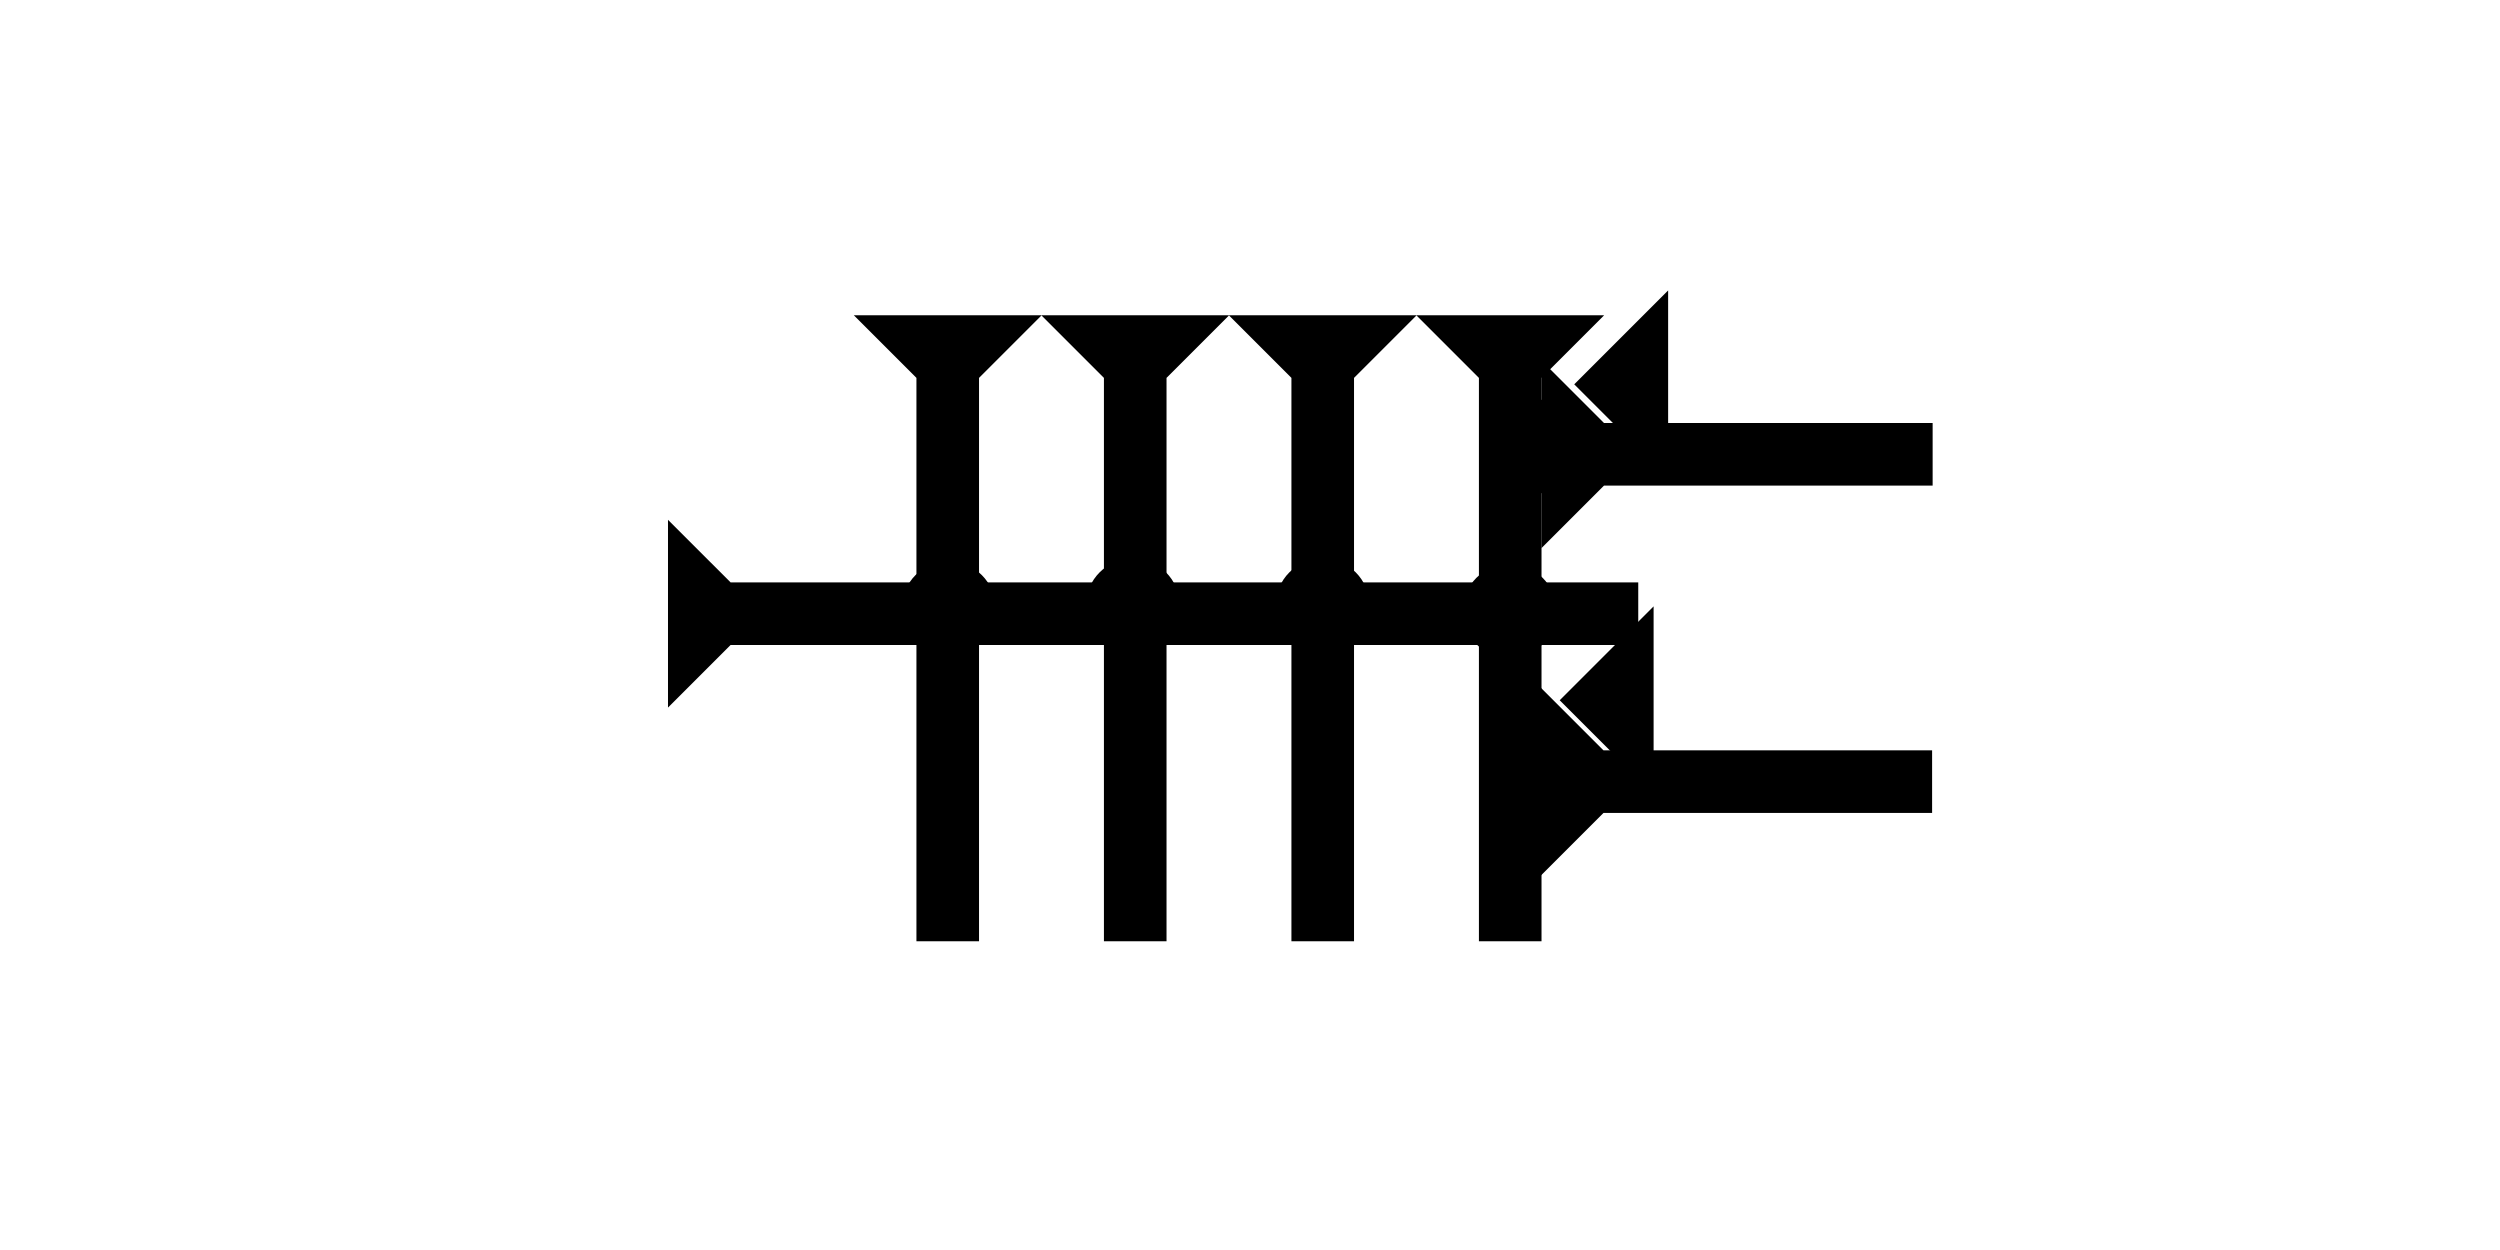 <?xml version="1.0" encoding="UTF-8" standalone="no"?>
<svg
   xmlns:dc="http://purl.org/dc/elements/1.1/"
   xmlns:cc="http://creativecommons.org/ns#"
   xmlns:rdf="http://www.w3.org/1999/02/22-rdf-syntax-ns#"
   xmlns:svg="http://www.w3.org/2000/svg"
   xmlns="http://www.w3.org/2000/svg"
   width="160"
   height="80"
   viewBox="0 0 42.333 21.167"
   version="1.1"
   id="svg8">
  <defs
     id="defs2" />
  <g
     id="layer1">
    <g
       id="g1157"
       transform="matrix(0,-0.265,0.265,0,11.311,11.982)">
      <title
         id="title1153">Right Horizontal Mark, RH</title>
      <polygon
         points="12,0 8,4 8,62 4,62 4,4 0,0 "
         style="fill:#000000"
         id="polygon1155" />
    </g>
    <g
       id="g1188"
       transform="matrix(0.265,0,0,0.265,23.983,5.339)">
      <title
         id="title1184">Down Vertical Mark, DV</title>
      <polygon
         points="8,40 4,40 4,4 0,0 12,0 8,4 "
         style="fill:#000000"
         id="polygon1186" />
    </g>
    <g
       id="g1205"
       transform="matrix(0.265,0,0,0.265,20.808,5.339)">
      <title
         id="title1201">Down Vertical Mark, DV</title>
      <polygon
         points="0,0 12,0 8,4 8,40 4,40 4,4 "
         style="fill:#000000"
         id="polygon1203" />
    </g>
    <g
       id="g1211"
       transform="matrix(0.265,0,0,0.265,17.633,5.339)">
      <title
         id="title1207">Down Vertical Mark, DV</title>
      <polygon
         points="8,40 4,40 4,4 0,0 12,0 8,4 "
         style="fill:#000000"
         id="polygon1209" />
    </g>
    <g
       id="g1217"
       transform="matrix(0.265,0,0,0.265,14.458,5.339)">
      <title
         id="title1213">Down Vertical Mark, DV</title>
      <polygon
         points="4,4 0,0 12,0 8,4 8,40 4,40 "
         style="fill:#000000"
         id="polygon1215" />
    </g>
    <circle
       style="fill:#000000;fill-rule:evenodd;stroke-width:0.265"
       id="circle1036"
       cx="16.064"
       cy="10.3"
       r="0.794">
      <title
         id="title1034">2 Cross Connector, 2C</title>
    </circle>
    <circle
       style="fill:#000000;fill-rule:evenodd;stroke-width:0.265"
       id="circle1221"
       cx="19.182"
       cy="10.253"
       r="0.794">
      <title
         id="title1219">2 Cross Connector, 2C</title>
    </circle>
    <circle
       style="fill:#000000;fill-rule:evenodd;stroke-width:0.265"
       id="circle1225"
       cx="22.395"
       cy="10.253"
       r="0.794">
      <title
         id="title1223">2 Cross Connector, 2C</title>
    </circle>
    <circle
       style="fill:#000000;fill-rule:evenodd;stroke-width:0.265"
       id="circle1229"
       cx="25.561"
       cy="10.347"
       r="0.794">
      <title
         id="title1227">2 Cross Connector, 2C</title>
    </circle>
    <g
       id="g1266"
       transform="matrix(0,-0.265,0.265,0,26.101,9.283)">
      <title
         id="title1262">Right Horizontal Mark, RH</title>
      <polygon
         points="12,0 8,4 8,25 4,25 4,4 0,0 "
         style="fill:#000000"
         id="polygon1264" />
    </g>
    <g
       id="g1272"
       transform="matrix(0,-0.265,0.265,0,26.092,14.826)">
      <title
         id="title1268">Right Horizontal Mark, RH</title>
      <polygon
         points="4,4 0,0 12,0 8,4 8,25 4,25 "
         style="fill:#000000"
         id="polygon1270" />
    </g>
    <polygon
       points="6,12 0,6 6,0 "
       style="fill:#000000"
       id="polygon1286"
       transform="matrix(0.265,0,0,0.265,26.411,10.268)">
      <title
         id="title1302">Heel Mark, HE</title>
    </polygon>
    <polygon
       points="0,6 6,0 6,12 "
       style="fill:#000000"
       id="polygon1300"
       transform="matrix(0.265,0,0,0.265,26.657,4.918)">
      <title
         id="title1304">Heel Mark, HE</title>
    </polygon>
    <circle
       style="fill:#000000;fill-rule:evenodd;stroke-width:0.265"
       id="path839"
       cx="26.222"
       cy="13.182"
       r="0.794">
      <title
         id="title1324">Left 2 Touch Connector, L2T</title>
    </circle>
    <circle
       style="fill:#000000;fill-rule:evenodd;stroke-width:0.265"
       id="circle1322"
       cx="26.175"
       cy="7.56"
       r="0.794">
      <title
         id="title1326">Left 2 Touch Connector, L2T</title>
    </circle>
  </g>
</svg>
